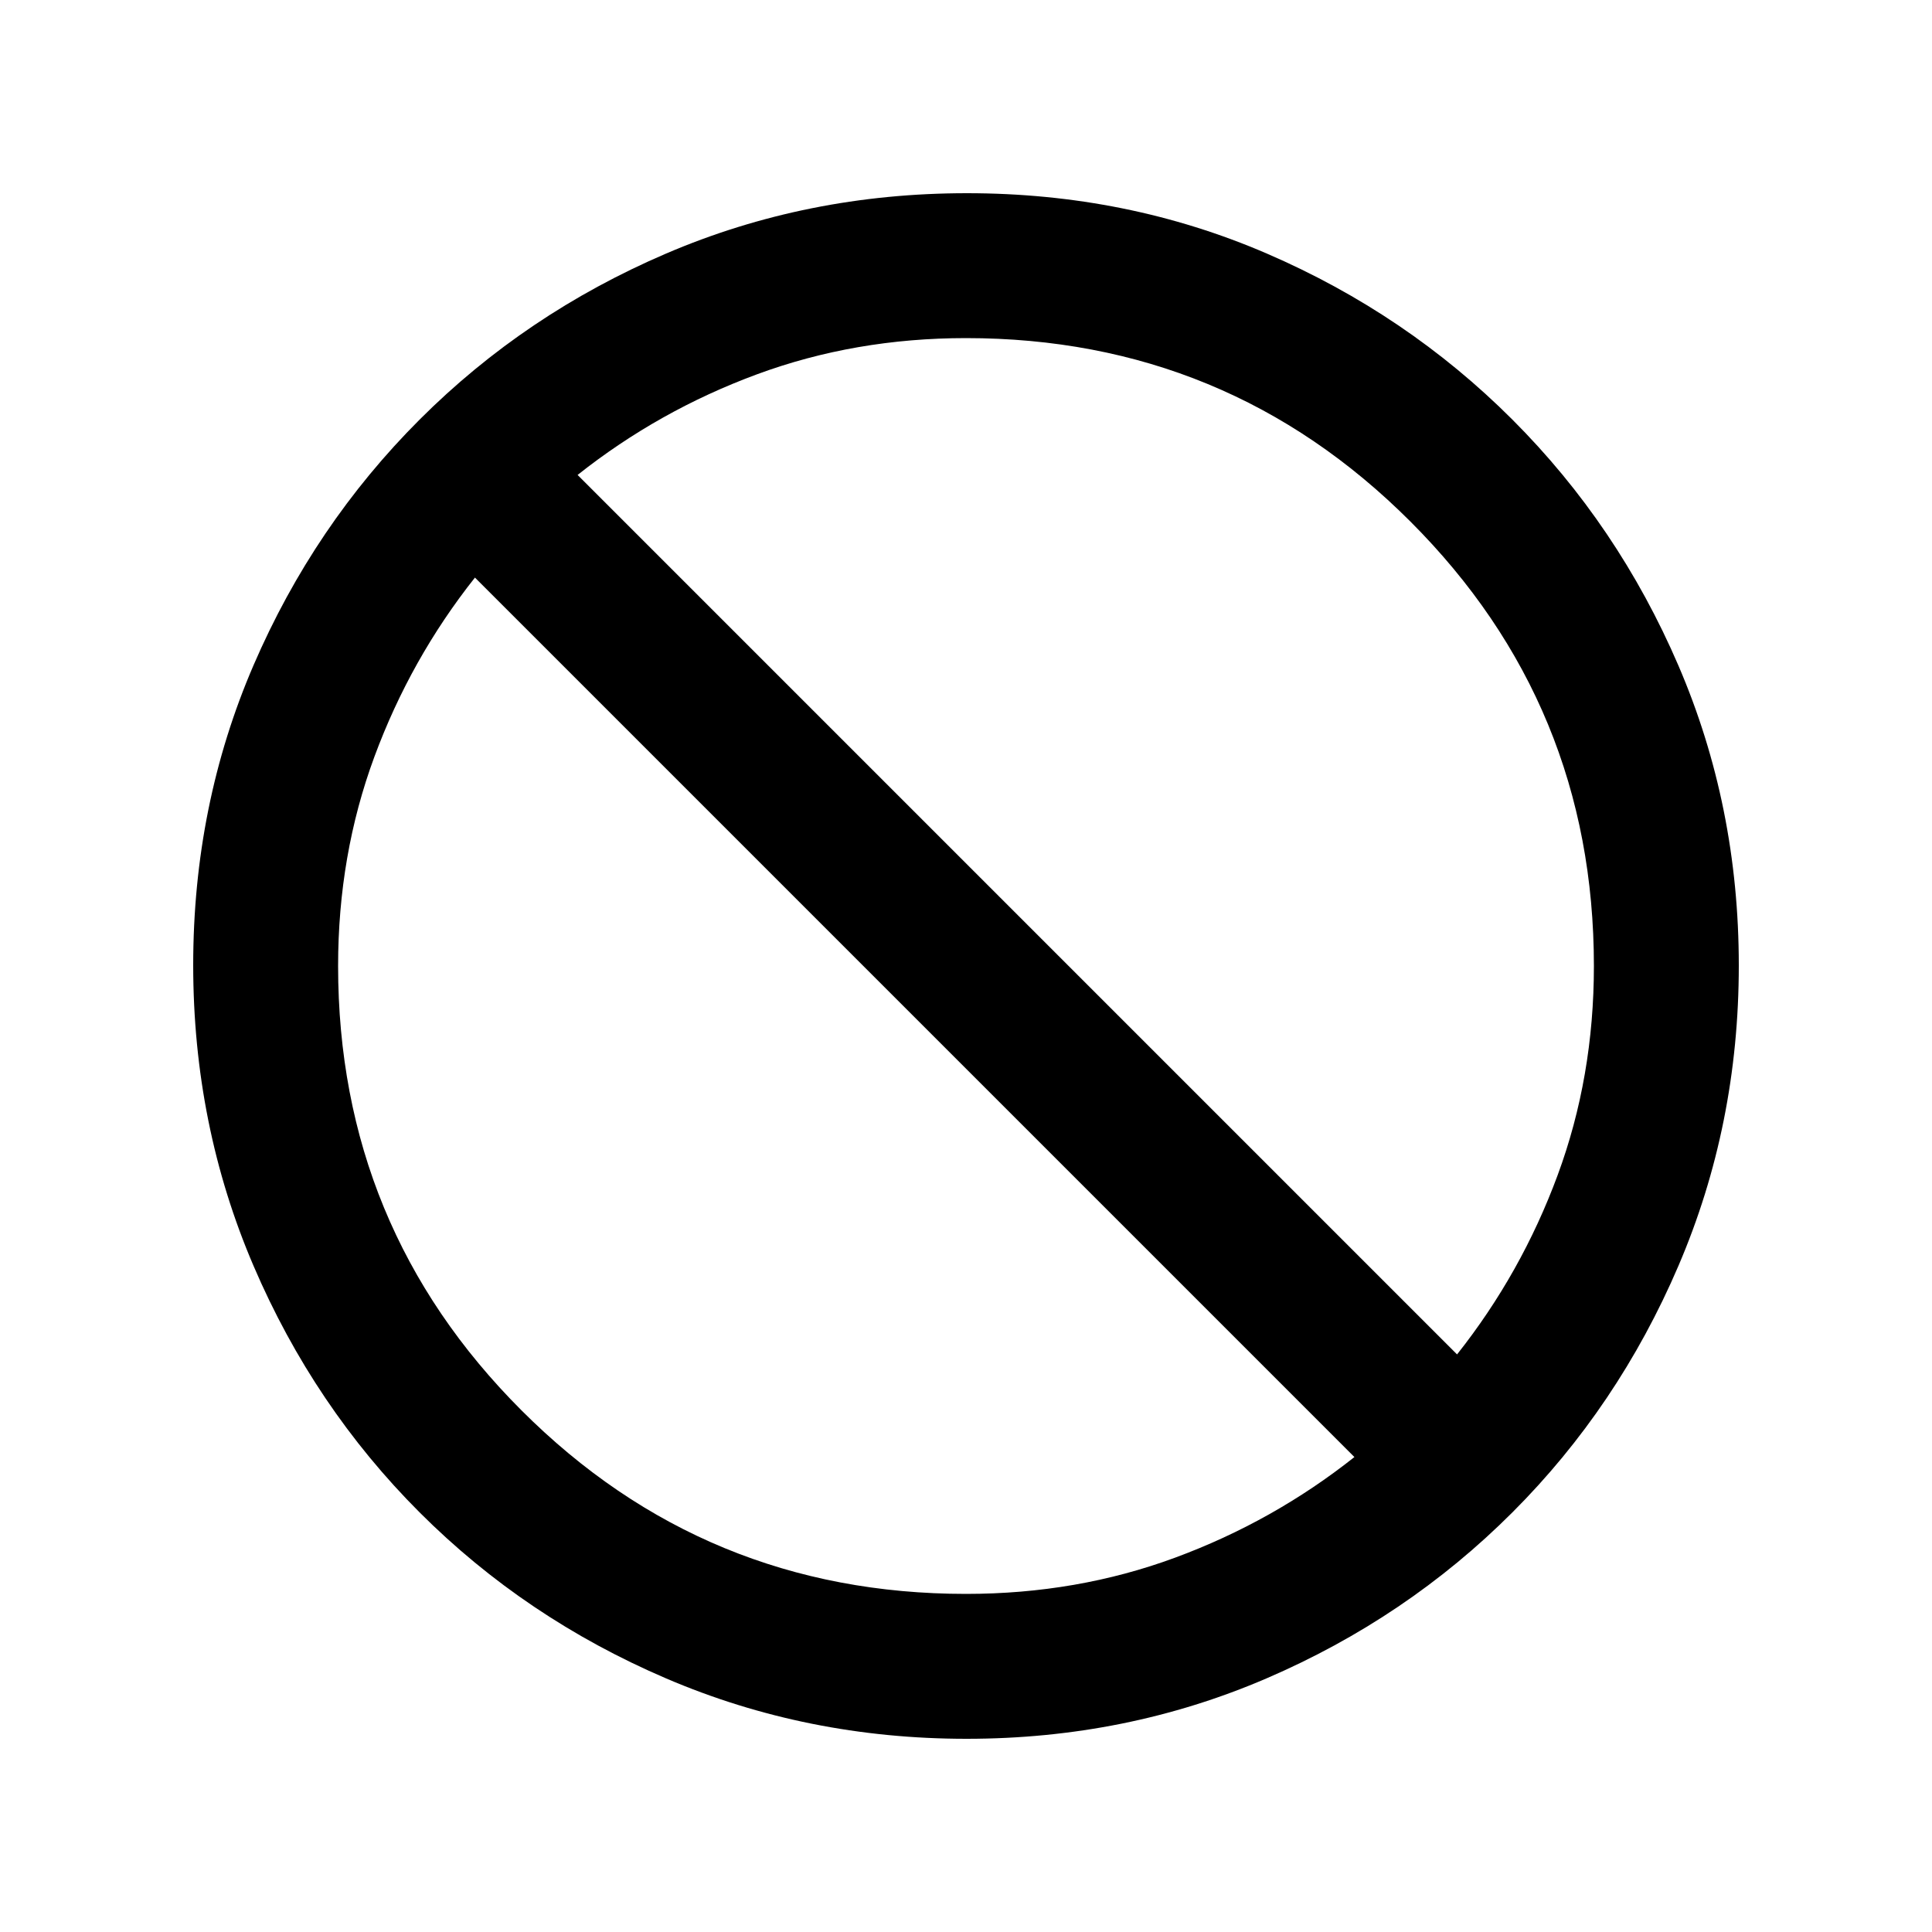 <svg xmlns="http://www.w3.org/2000/svg" height="20" viewBox="0 -960 960 960" width="20"><path d="M480.276-96Q401-96 331-126q-70-30-122.5-82.5T126-330.958q-30-69.959-30-149.5Q96-560 126-629.5t82.5-122Q261-804 330.958-834q69.959-30 149.5-30Q560-864 629.5-834t122 82.5Q804-699 834-629.276q30 69.725 30 149Q864-401 834-331q-30 70-82.5 122.5T629.276-126q-69.725 30-149 30ZM480-168q55.143 0 103.885-18 48.743-18 89.115-50L236-673q-32 40.372-50 89.115Q168-535.143 168-480q0 129.675 91.163 220.837Q350.325-168 480-168Zm244-119q32-40.372 50-89.115Q792-424.857 792-480q0-129.675-91.162-220.838Q609.675-792 480-792q-55.143 0-103.885 18-48.743 18-89.115 50l437 437Z"/></svg>